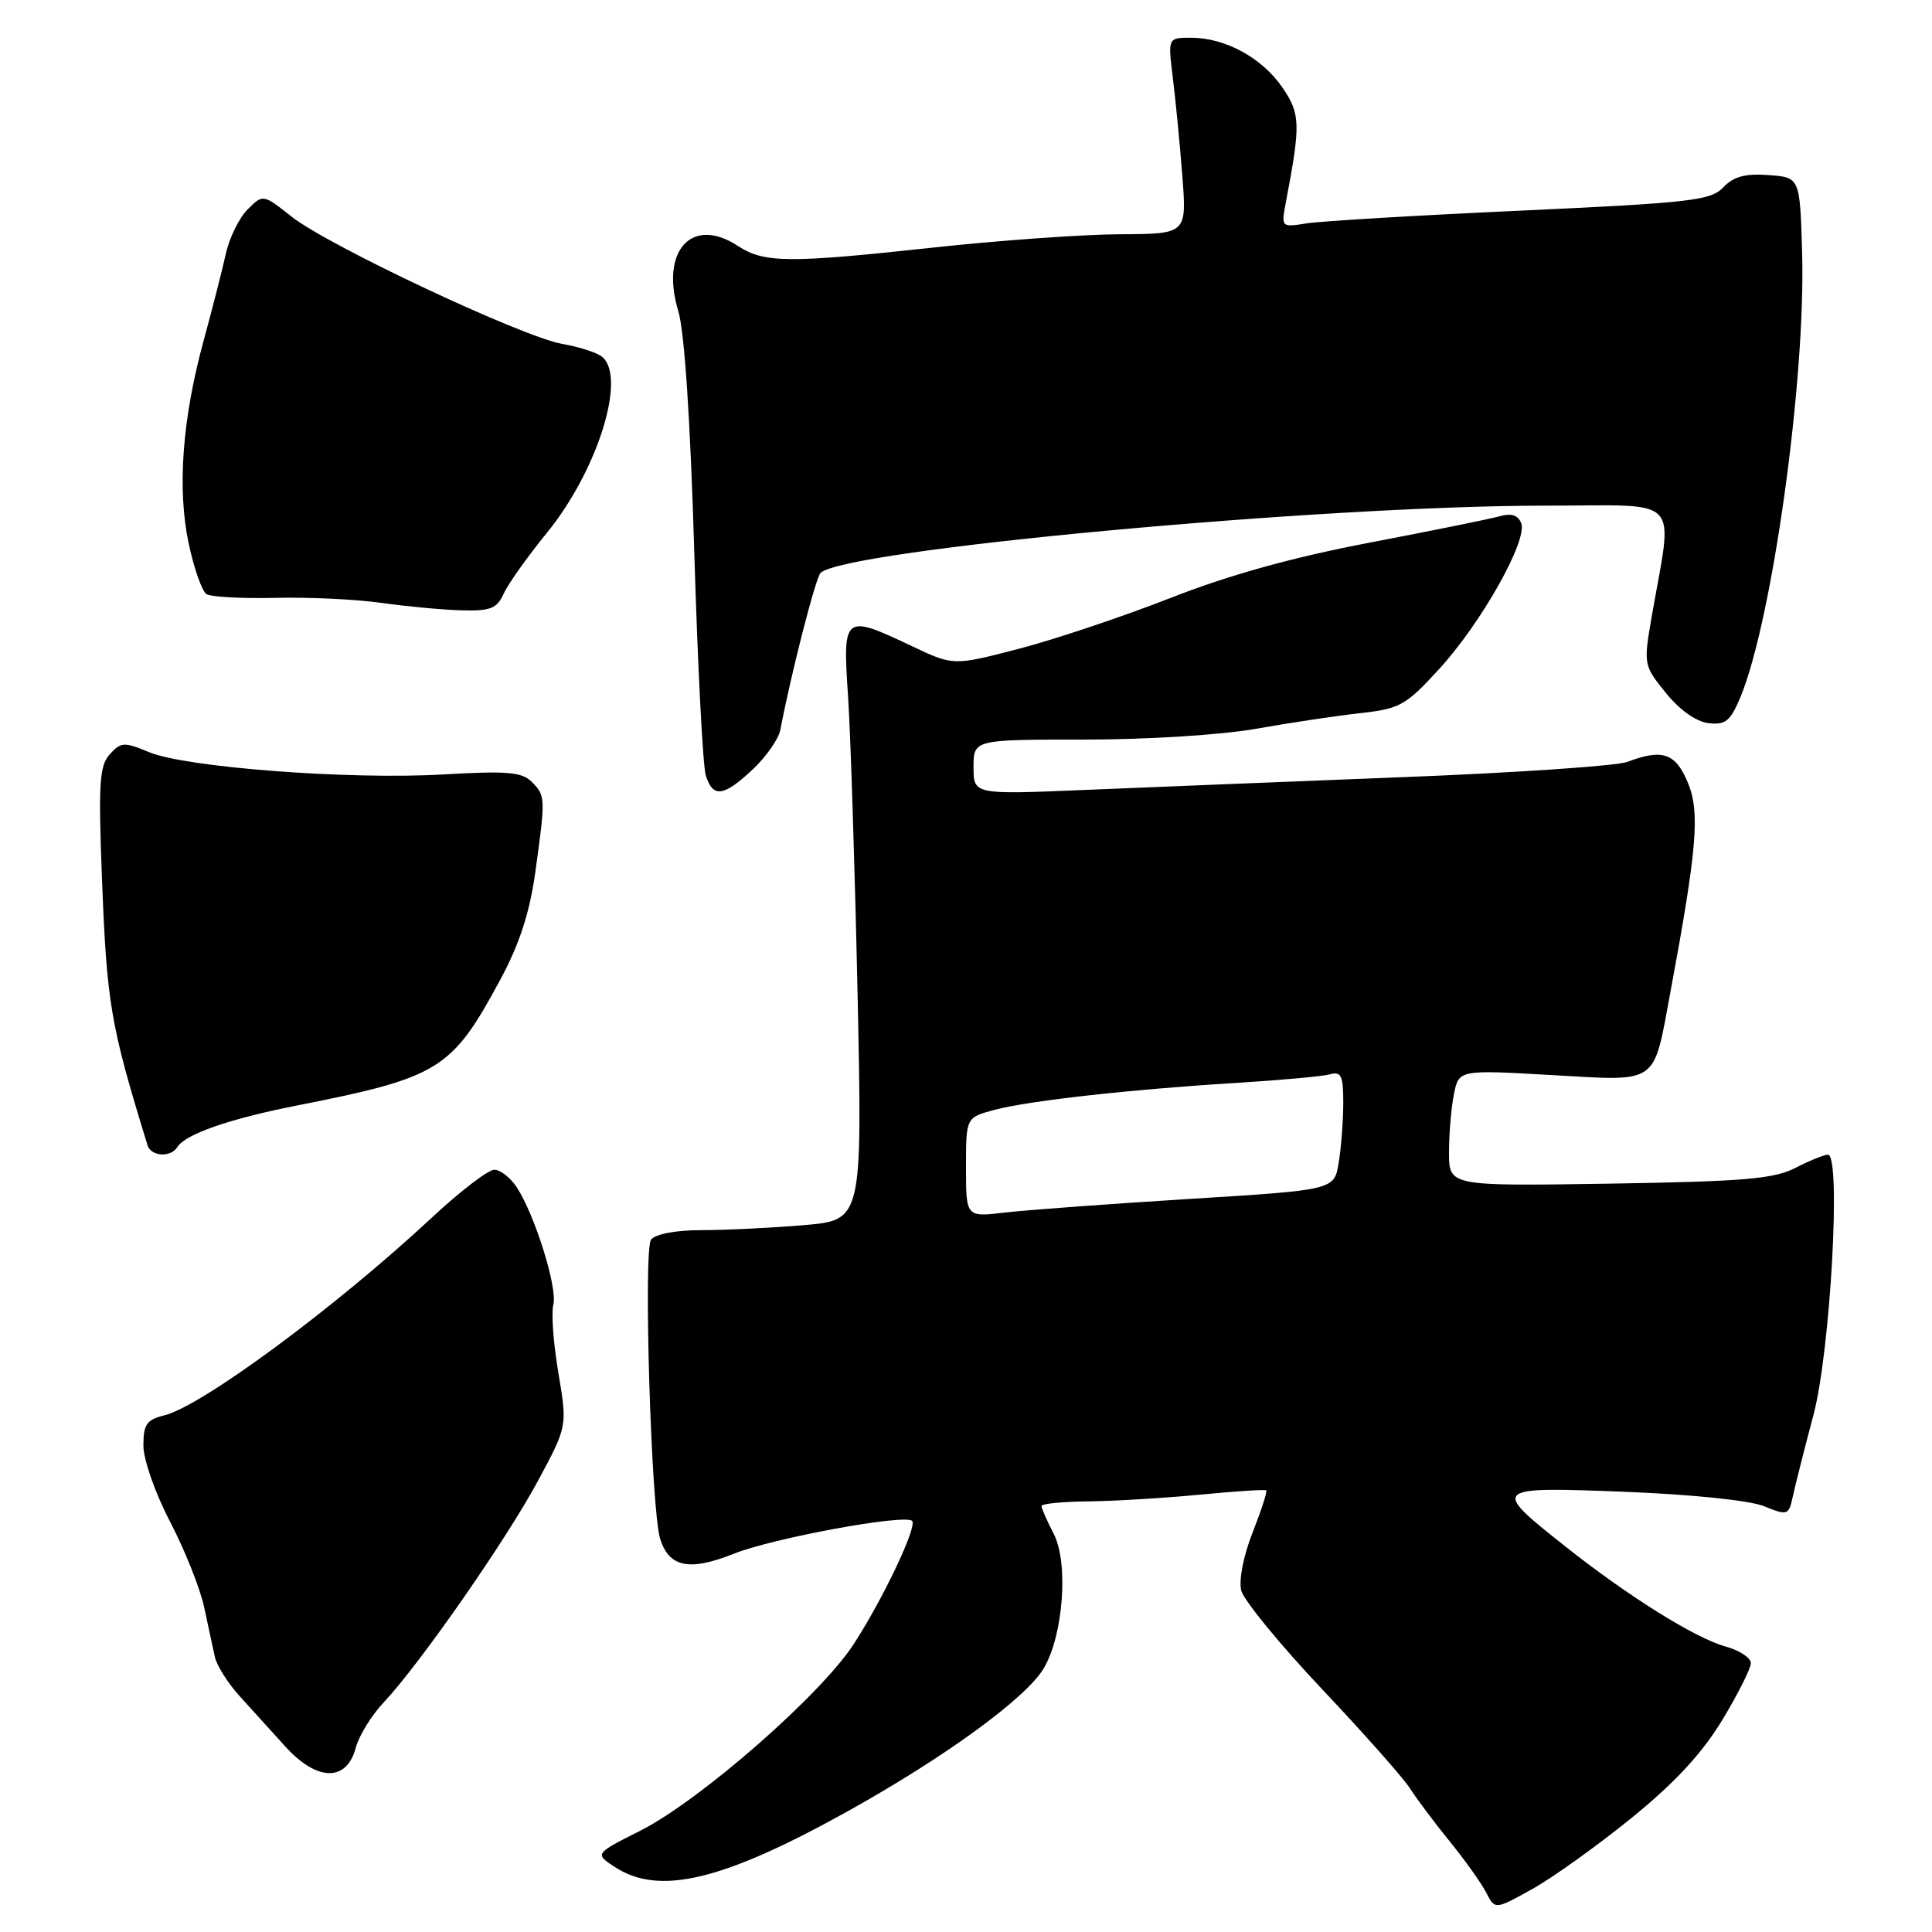 <?xml version="1.0" encoding="UTF-8" standalone="no"?>
<!DOCTYPE svg PUBLIC "-//W3C//DTD SVG 1.1//EN" "http://www.w3.org/Graphics/SVG/1.1/DTD/svg11.dtd" >
<svg xmlns="http://www.w3.org/2000/svg" xmlns:xlink="http://www.w3.org/1999/xlink" version="1.1" viewBox="0 0 256 256">
 <g >
 <path fill="currentColor"
d=" M 216.22 240.86 C 221.92 236.23 225.54 232.32 228.20 227.93 C 230.29 224.47 232.00 221.07 232.00 220.37 C 232.00 219.67 230.49 218.68 228.64 218.17 C 224.60 217.05 215.75 211.52 207.36 204.87 C 197.54 197.09 197.66 196.99 215.30 197.67 C 224.16 198.02 231.85 198.81 233.74 199.58 C 236.89 200.85 237.01 200.81 237.58 198.20 C 237.90 196.71 239.12 191.90 240.29 187.50 C 242.54 179.02 243.99 153.00 242.21 153.00 C 241.71 153.00 239.78 153.79 237.90 154.75 C 235.05 156.22 231.07 156.55 213.25 156.84 C 192.00 157.17 192.00 157.17 192.00 152.71 C 192.00 150.26 192.29 146.79 192.65 145.00 C 193.30 141.75 193.30 141.75 205.58 142.45 C 219.93 143.26 219.02 143.90 221.34 131.45 C 224.88 112.41 225.28 107.60 223.64 103.68 C 222.01 99.78 220.27 99.19 215.61 100.96 C 214.23 101.48 200.81 102.40 185.80 102.98 C 170.78 103.57 151.86 104.33 143.75 104.67 C 129.00 105.29 129.00 105.29 129.00 101.65 C 129.00 98.00 129.00 98.00 143.67 98.00 C 151.98 98.00 161.85 97.38 166.42 96.57 C 170.86 95.78 177.07 94.85 180.21 94.50 C 185.51 93.91 186.27 93.49 190.73 88.61 C 196.31 82.50 202.44 71.60 201.57 69.33 C 201.16 68.26 200.27 67.97 198.74 68.40 C 197.51 68.75 189.75 70.32 181.50 71.90 C 171.27 73.85 162.84 76.19 155.00 79.27 C 148.68 81.74 139.64 84.77 134.92 85.99 C 126.33 88.22 126.33 88.22 120.82 85.61 C 111.79 81.34 111.65 81.44 112.37 92.25 C 112.71 97.34 113.27 115.04 113.63 131.59 C 114.27 161.68 114.27 161.68 106.48 162.34 C 102.20 162.70 96.12 163.00 92.97 163.00 C 89.58 163.00 86.85 163.51 86.27 164.25 C 85.23 165.58 86.28 200.17 87.48 203.93 C 88.67 207.68 91.37 208.22 97.20 205.89 C 102.39 203.81 119.91 200.58 120.86 201.53 C 121.57 202.24 117.08 211.74 113.15 217.81 C 108.80 224.55 92.79 238.55 84.86 242.57 C 78.79 245.63 78.79 245.63 81.46 247.38 C 87.34 251.23 95.75 249.22 112.33 240.00 C 125.23 232.83 135.99 224.98 138.31 221.05 C 140.90 216.66 141.61 207.08 139.62 203.24 C 138.73 201.51 138.00 199.85 138.00 199.55 C 138.00 199.25 140.81 198.97 144.25 198.94 C 147.69 198.90 154.32 198.50 159.00 198.05 C 163.68 197.60 167.63 197.34 167.79 197.48 C 167.94 197.62 167.13 200.13 165.98 203.06 C 164.76 206.14 164.13 209.38 164.47 210.75 C 164.80 212.05 169.61 217.92 175.16 223.80 C 180.72 229.69 185.98 235.62 186.85 237.00 C 187.73 238.38 190.09 241.53 192.10 244.00 C 194.11 246.47 196.29 249.53 196.93 250.78 C 198.10 253.06 198.10 253.06 203.08 250.28 C 205.82 248.75 211.73 244.51 216.22 240.86 Z  M 47.14 231.59 C 47.56 230.00 49.22 227.30 50.83 225.59 C 55.56 220.58 66.98 204.19 71.24 196.30 C 75.18 188.99 75.18 188.99 73.99 181.93 C 73.33 178.05 73.03 173.98 73.32 172.87 C 73.90 170.68 70.87 160.97 68.46 157.30 C 67.63 156.04 66.30 155.00 65.50 155.00 C 64.69 155.00 60.99 157.83 57.27 161.30 C 44.38 173.29 26.73 186.33 21.75 187.55 C 19.44 188.11 19.00 188.74 19.00 191.54 C 19.00 193.39 20.56 197.86 22.55 201.66 C 24.50 205.41 26.53 210.50 27.06 212.99 C 27.58 215.47 28.23 218.43 28.48 219.58 C 28.74 220.72 30.20 223.03 31.73 224.72 C 33.25 226.41 36.00 229.44 37.83 231.45 C 42.02 236.06 45.94 236.12 47.14 231.59 Z  M 23.51 151.98 C 24.56 150.29 30.41 148.25 39.18 146.52 C 58.24 142.76 59.84 141.77 66.28 129.83 C 68.84 125.08 70.18 120.97 70.94 115.51 C 72.30 105.68 72.29 105.44 70.44 103.58 C 69.15 102.29 67.14 102.13 58.69 102.62 C 46.31 103.34 24.58 101.69 19.71 99.65 C 16.46 98.29 16.02 98.32 14.55 99.94 C 13.18 101.46 13.03 103.78 13.50 116.11 C 14.15 133.00 14.60 135.69 19.55 151.75 C 20.01 153.25 22.63 153.41 23.51 151.98 Z  M 99.74 101.95 C 101.52 100.28 103.17 97.92 103.40 96.71 C 104.81 89.29 108.08 76.53 108.73 75.91 C 111.98 72.84 174.86 67.01 204.84 67.00 C 223.23 67.00 221.69 65.37 218.84 81.81 C 217.77 88.04 217.79 88.18 220.73 91.81 C 222.54 94.06 224.74 95.62 226.37 95.82 C 228.63 96.09 229.28 95.56 230.60 92.41 C 234.82 82.31 239.28 50.25 238.79 33.50 C 238.50 23.50 238.50 23.50 234.34 23.20 C 231.25 22.97 229.70 23.39 228.34 24.83 C 226.68 26.57 224.04 26.87 201.50 27.91 C 187.75 28.54 174.98 29.30 173.13 29.60 C 169.77 30.13 169.76 30.12 170.38 26.82 C 172.36 16.43 172.32 15.09 169.92 11.59 C 167.24 7.67 162.34 5.00 157.84 5.00 C 154.75 5.00 154.75 5.00 155.40 10.25 C 155.76 13.14 156.33 18.99 156.66 23.25 C 157.26 31.00 157.26 31.00 148.38 31.04 C 143.50 31.06 132.30 31.86 123.50 32.82 C 104.47 34.89 101.24 34.86 97.76 32.58 C 91.66 28.58 87.44 33.24 89.89 41.27 C 90.69 43.92 91.48 55.75 91.99 73.00 C 92.44 88.12 93.13 101.51 93.52 102.75 C 94.47 105.76 95.87 105.58 99.74 101.95 Z  M 66.75 78.65 C 67.34 77.35 69.93 73.71 72.50 70.56 C 79.21 62.31 83.08 49.89 79.75 47.25 C 79.06 46.71 76.70 45.95 74.50 45.57 C 69.26 44.66 43.58 32.59 38.67 28.73 C 34.85 25.71 34.85 25.71 32.81 27.75 C 31.69 28.87 30.39 31.52 29.92 33.64 C 29.45 35.76 28.15 40.87 27.02 44.99 C 24.15 55.47 23.46 64.73 25.00 72.01 C 25.71 75.34 26.77 78.36 27.37 78.73 C 27.97 79.10 32.07 79.32 36.48 79.22 C 40.89 79.11 47.20 79.41 50.50 79.88 C 53.80 80.35 58.57 80.80 61.09 80.87 C 65.00 80.98 65.84 80.65 66.75 78.65 Z  M 128.00 154.68 C 128.00 148.08 128.00 148.08 131.75 147.07 C 136.31 145.85 149.86 144.34 164.00 143.48 C 169.78 143.12 175.29 142.62 176.25 142.35 C 177.72 141.94 178.00 142.55 177.99 146.18 C 177.98 148.56 177.71 152.12 177.38 154.09 C 176.79 157.68 176.79 157.68 157.52 158.87 C 146.93 159.53 135.95 160.34 133.13 160.67 C 128.00 161.28 128.00 161.28 128.00 154.68 Z "/>
</g>
</svg>